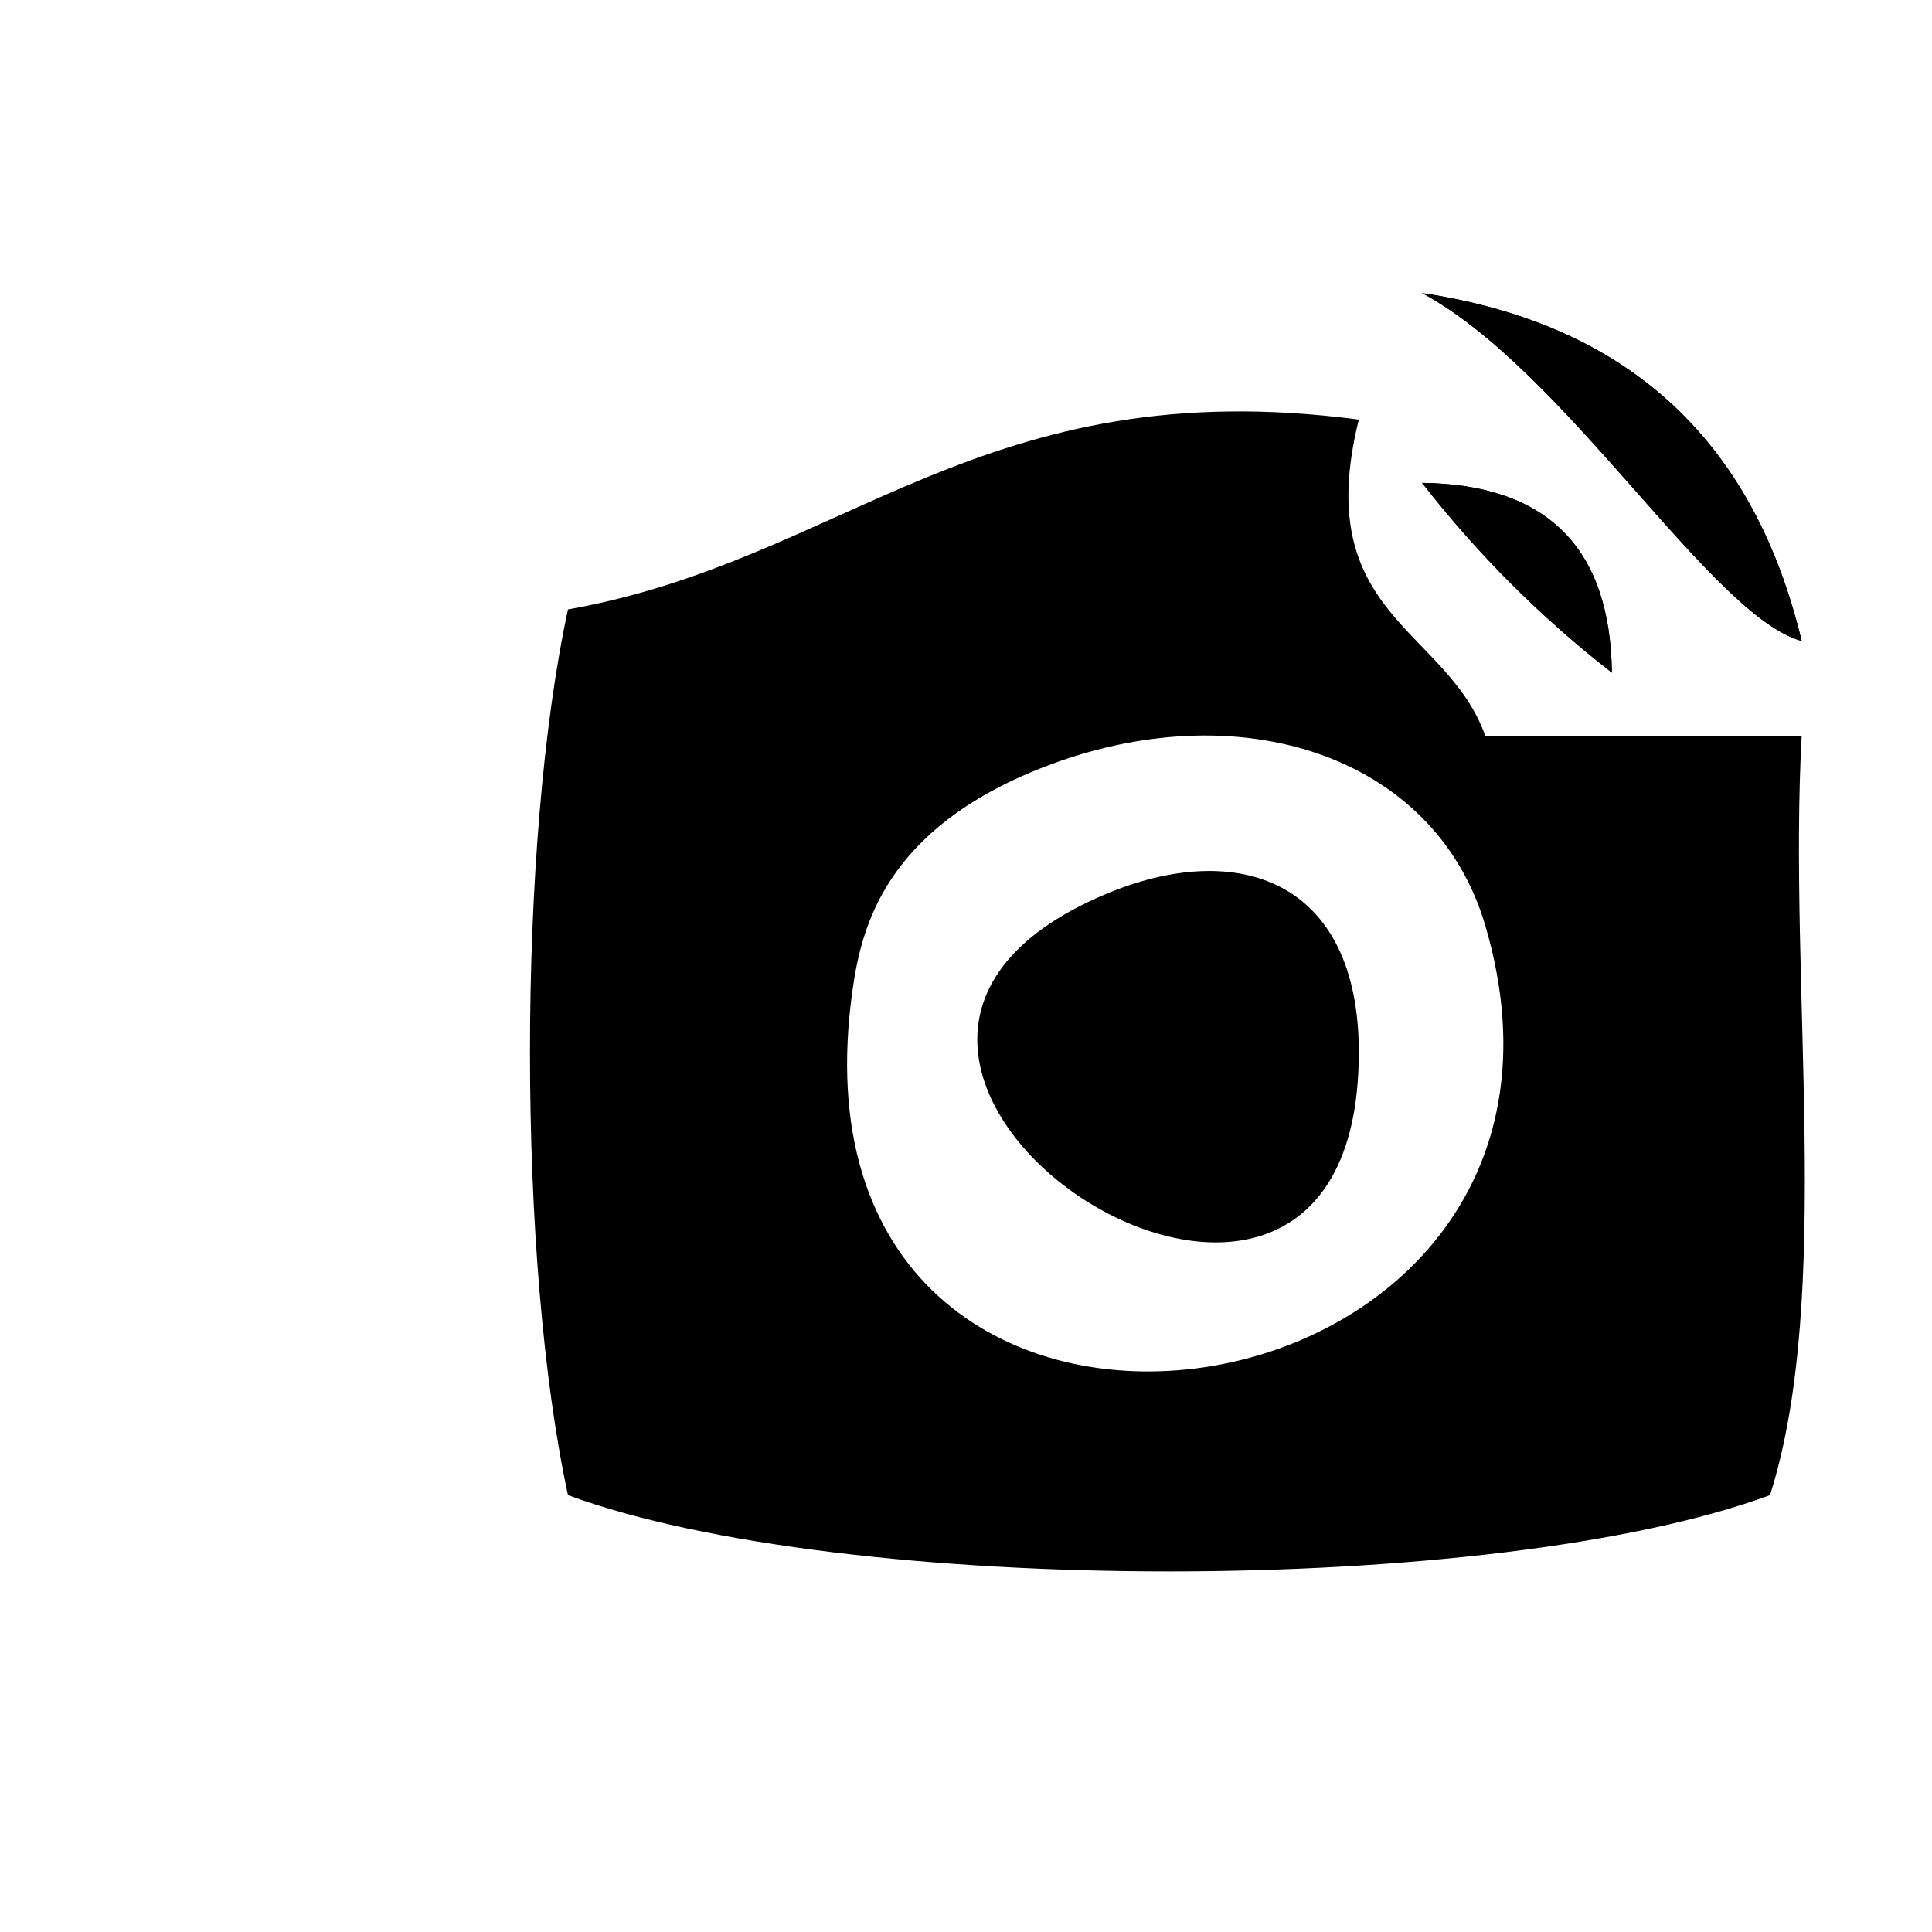 <?xml version="1.0" encoding="utf-8"?>
<!-- Generator: Adobe Illustrator 15.1.0, SVG Export Plug-In . SVG Version: 6.00 Build 0)  -->
<!DOCTYPE svg PUBLIC "-//W3C//DTD SVG 1.1//EN" "http://www.w3.org/Graphics/SVG/1.1/DTD/svg11.dtd">
<svg version="1.1" id="Layer_1" xmlns="http://www.w3.org/2000/svg" xmlns:xlink="http://www.w3.org/1999/xlink" x="0px" y="0px"
	 width="1417.32px" height="1417.32px" viewBox="0 0 1417.32 1417.32" enable-background="new 0 0 1417.32 1417.32"
	 xml:space="preserve">
<path fill-rule="evenodd" clip-rule="evenodd" d="M1043.236,215c154.761,23.149,244.095,111.724,278.474,255.267
	C1254.833,451.559,1149.023,272.018,1043.236,215z"/>
<path fill-rule="evenodd" clip-rule="evenodd" d="M996.824,307.824c-35.715,144.018,64.271,152.324,92.824,232.061
	c77.347,0,154.715,0,232.062,0c-10.018,183.371,23.342,410.105-23.206,556.945c-202.351,74.604-679.48,74.604-881.831,0
	c-37.166-171.836-37.166-477.934,0-649.77C620.429,411.027,720.618,271.417,996.824,307.824z M625.527,725.533
	c-60.87,423.975,576.027,333.927,464.121-46.412c-37.007-125.787-181.841-172.085-324.885-116.03
	C649.481,608.268,632.077,679.892,625.527,725.533z"/>
<path fill-rule="evenodd" clip-rule="evenodd" d="M1043.236,354.236c91.669,1.156,138.081,47.568,139.236,139.236
	C1130.282,452.839,1083.87,406.427,1043.236,354.236z"/>
<path fill-rule="evenodd" clip-rule="evenodd" d="M811.176,655.915c96.972-40.758,185.648-10.266,185.648,116.03
	C996.824,1091.742,519.899,778.336,811.176,655.915z"/>
<path fill-rule="evenodd" clip-rule="evenodd" d="M1321.71,470.267C1287.331,326.724,1197.997,238.149,1043.236,215
	C1149.023,272.018,1254.833,451.559,1321.71,470.267z"/>
<path fill-rule="evenodd" clip-rule="evenodd" d="M1182.473,493.473c-1.155-91.668-47.567-138.081-139.236-139.236
	C1083.87,406.427,1130.282,452.839,1182.473,493.473z"/>
</svg>
